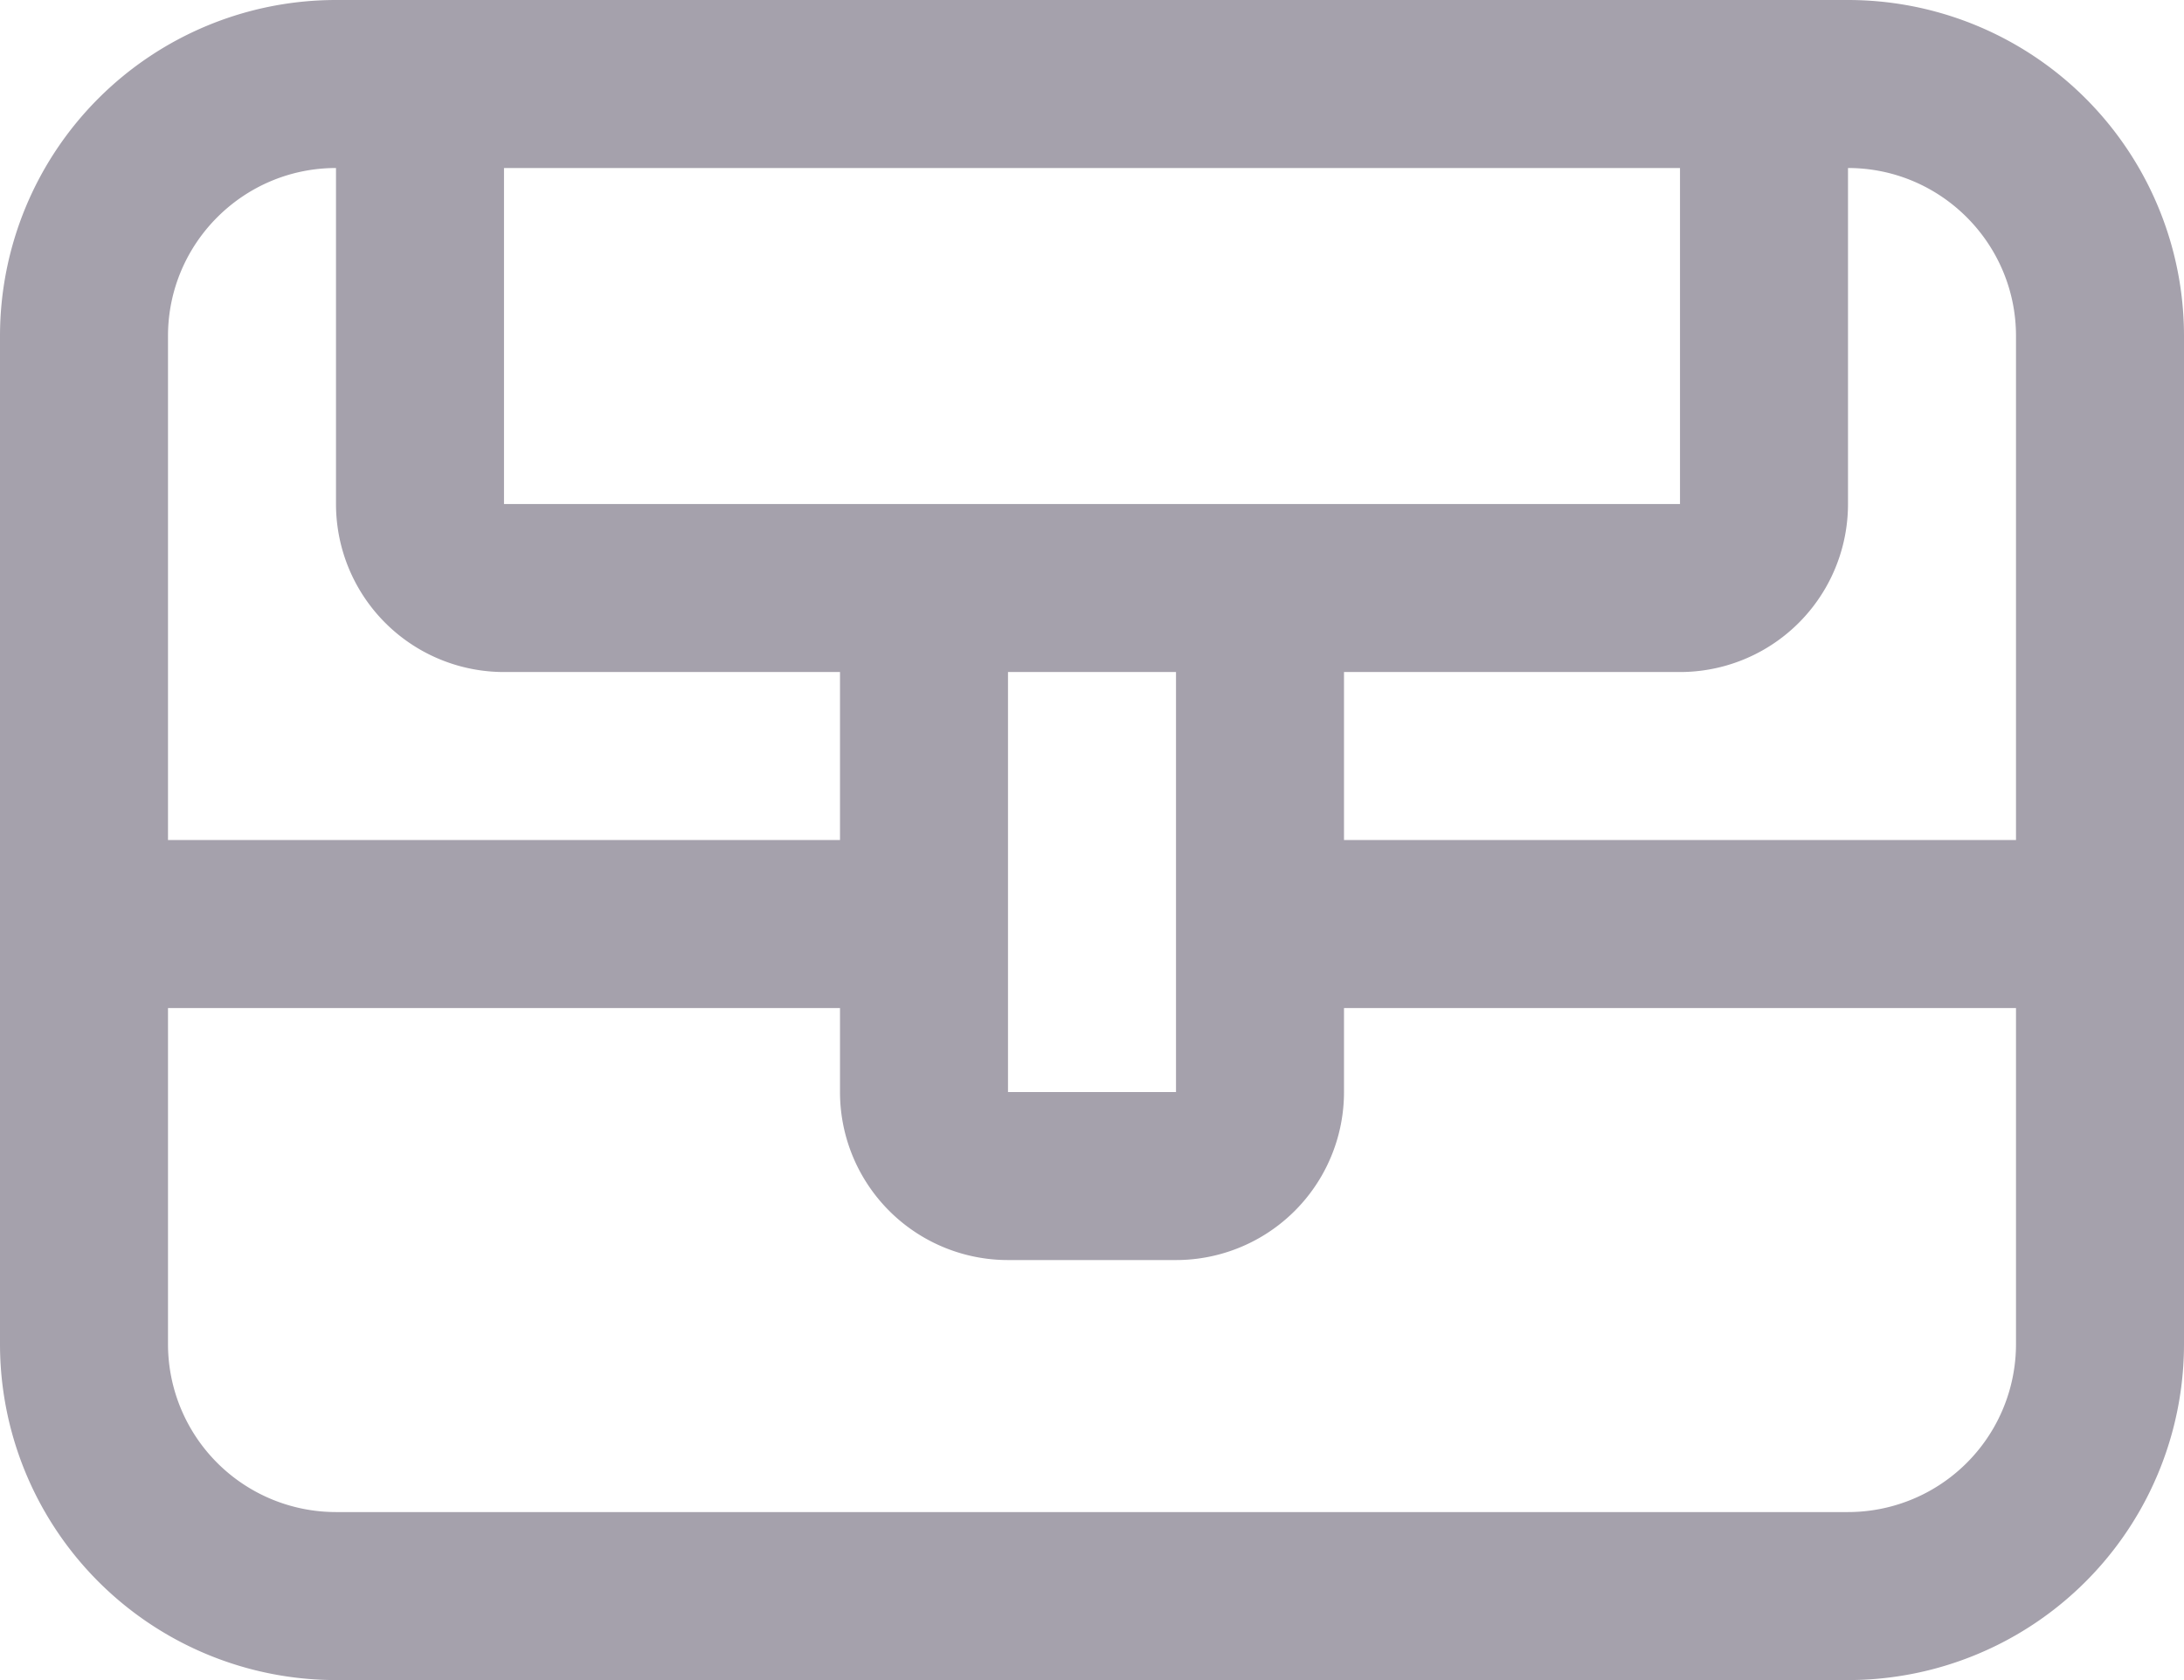 <svg xmlns:xlink="http://www.w3.org/1999/xlink" xmlns="http://www.w3.org/2000/svg" viewBox="0 0 26 20" width="26"  height="20" ><path fill-rule="evenodd" d="M24 10h-8V8h4a2 2 0 0 0 2-2V2c1.103 0 2 .897 2 2v6zm0 6a2 2 0 0 1-2 2H4a2 2 0 0 1-2-2v-4h8v1a2 2 0 0 0 2 2h2a2 2 0 0 0 2-2v-1h8v4zM2 4c0-1.103.897-2 2-2v4a2 2 0 0 0 2 2h4v2H2V4zm10 9h2V8h-2v5zm8-11v4H6V2h14zm2-2H4a4 4 0 0 0-4 4v12a4 4 0 0 0 4 4h18a4 4 0 0 0 4-4V4a4 4 0 0 0-4-4z" fill="#A5A1AC"></path></svg>
